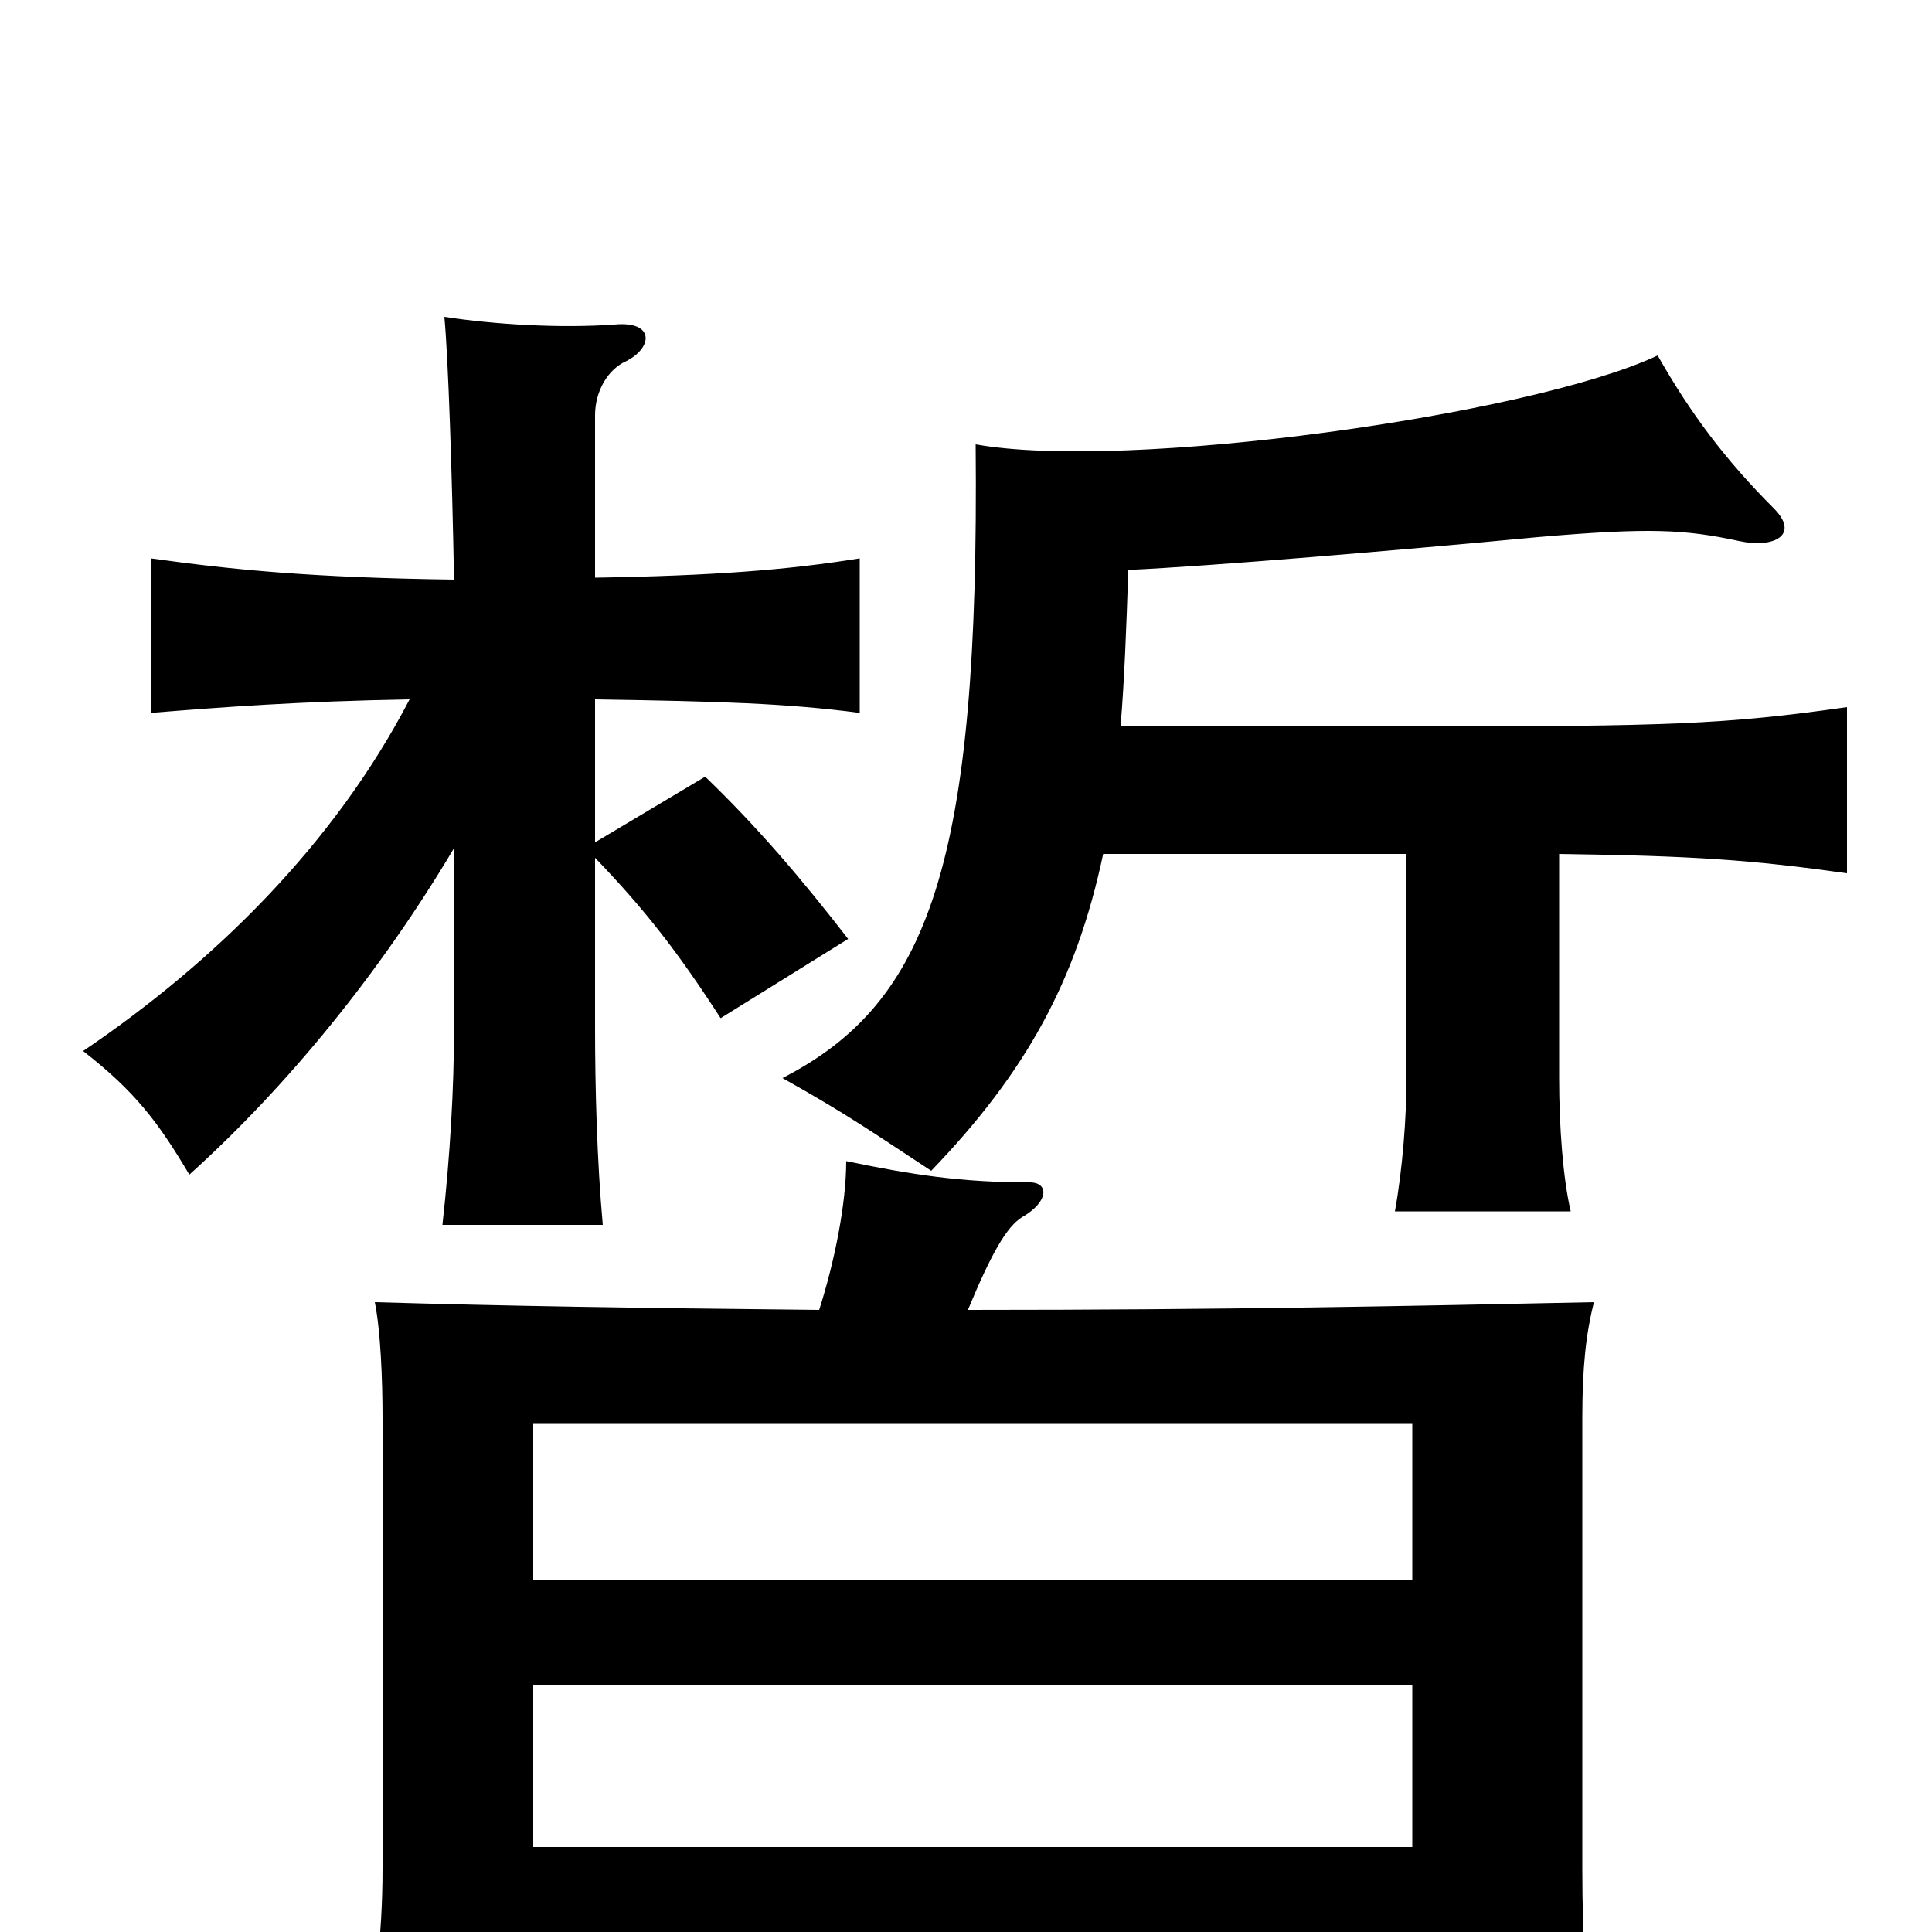 <svg xmlns="http://www.w3.org/2000/svg" viewBox="0 -1000 1000 1000">
	<path fill="#000000" d="M731 -182H276V-263H731ZM276 -128H731V-44H276ZM501 -322C513 -351 521 -365 529 -370C543 -378 543 -388 533 -388C497 -388 472 -392 438 -399C438 -377 432 -347 424 -322C326 -323 263 -324 194 -326C197 -311 198 -286 198 -266V-33C198 3 194 35 186 64H276V14H731V64H825C821 34 819 5 819 -33V-266C819 -293 821 -310 825 -326C729 -324 637 -322 501 -322ZM580 -624C582 -648 583 -675 584 -705C627 -707 722 -715 796 -722C854 -727 872 -726 900 -720C918 -716 932 -723 918 -737C893 -762 875 -786 858 -816C792 -785 583 -756 505 -770C507 -553 481 -481 405 -442C439 -423 453 -413 482 -394C531 -445 557 -492 571 -558H728V-442C728 -422 726 -395 722 -373H813C809 -390 807 -417 807 -442V-558C877 -557 906 -555 956 -548V-634C893 -625 862 -624 734 -624ZM212 -638C173 -563 111 -502 43 -456C70 -435 82 -419 98 -392C149 -438 197 -497 235 -561V-468C235 -437 233 -402 229 -366H312C309 -399 308 -437 308 -468V-556C334 -529 351 -507 373 -473L439 -514C415 -545 392 -572 365 -598L308 -564V-638C372 -637 407 -636 445 -631V-711C408 -705 369 -702 308 -701V-785C308 -798 315 -809 324 -813C338 -820 339 -834 318 -832C290 -830 256 -832 230 -836C232 -815 234 -755 235 -700C162 -701 121 -705 78 -711V-631C115 -634 155 -637 212 -638Z"/>
</svg>